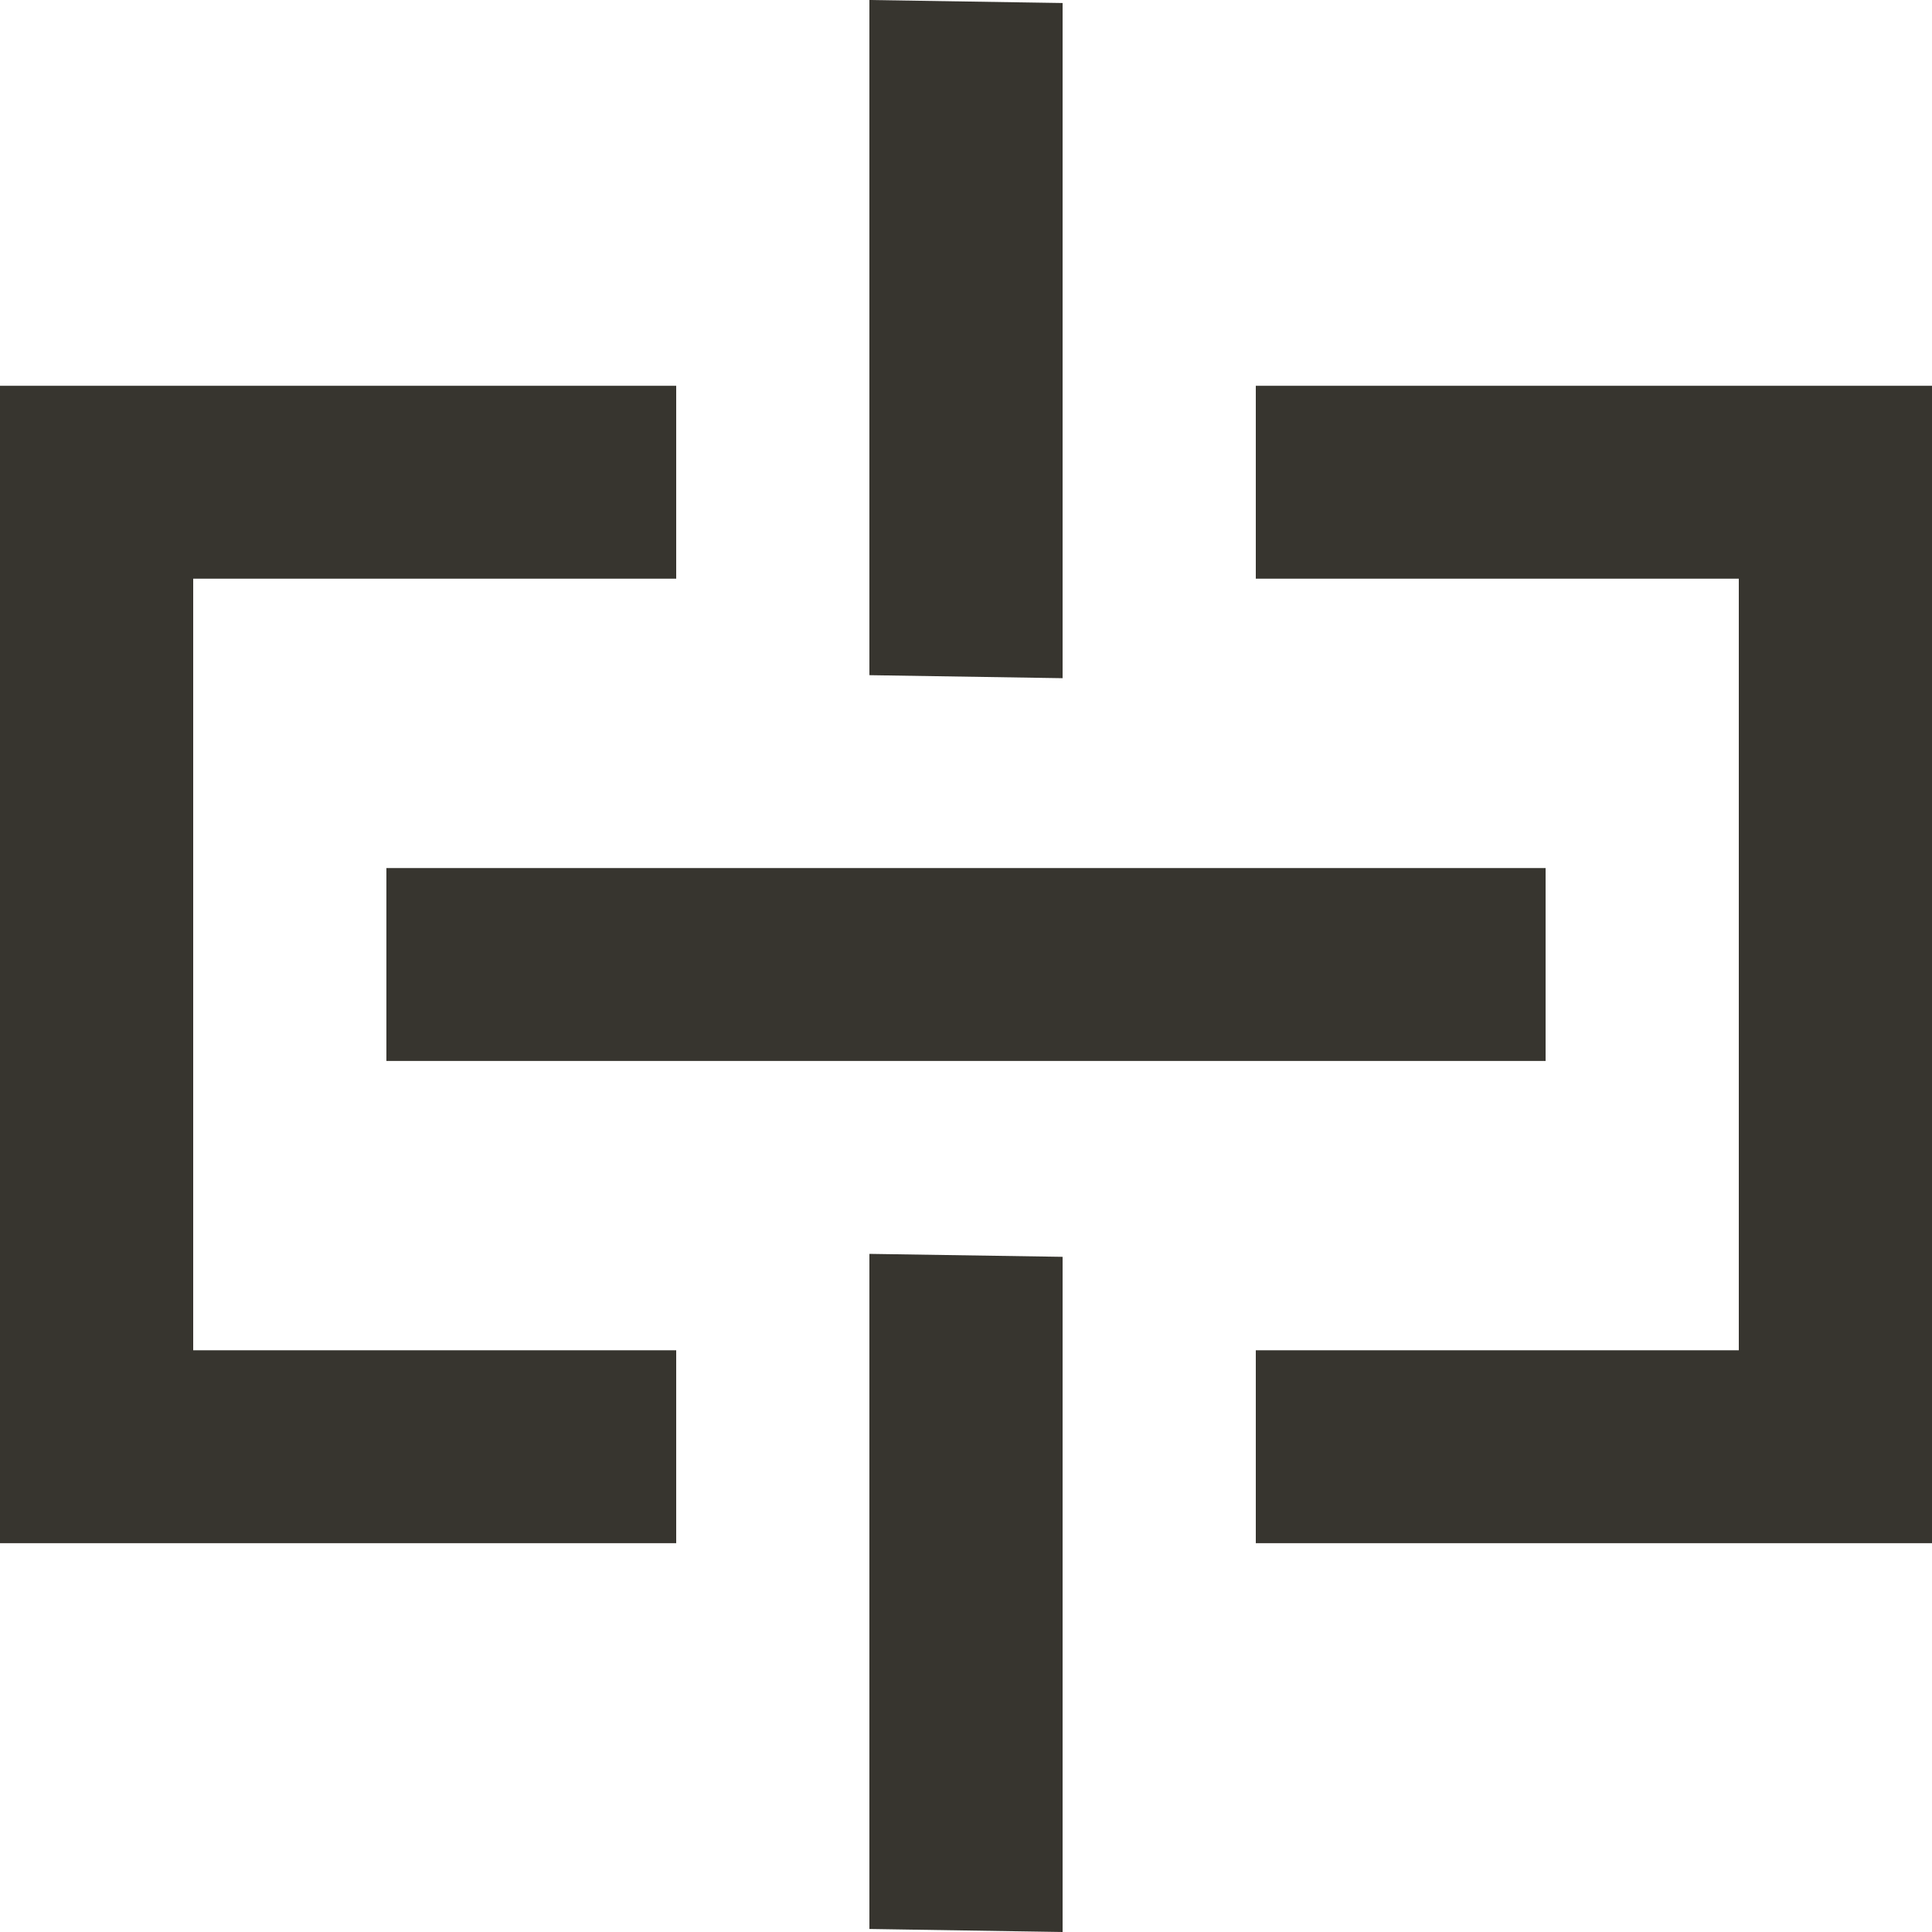 <!-- Generated by IcoMoon.io -->
<svg version="1.1" xmlns="http://www.w3.org/2000/svg" width="32" height="32" viewBox="0 0 32 32">
<title>as-linkbroken_down-</title>
<path fill="#37352f" d="M14.4 31.95l3.2 0.050v-11.183l-3.2-0.049v11.183zM17.6 0.050l-3.2-0.050v11.183l3.2 0.050v-11.183zM6.4 17.573h19.2v-3.195h-19.2v3.195zM20.8 6.39v3.195h8v12.78h-8v3.195h11.2v-19.17h-11.2zM3.2 22.365h8v3.195h-11.2v-19.17h11.2v3.195h-8v12.78z"></path>
</svg>
